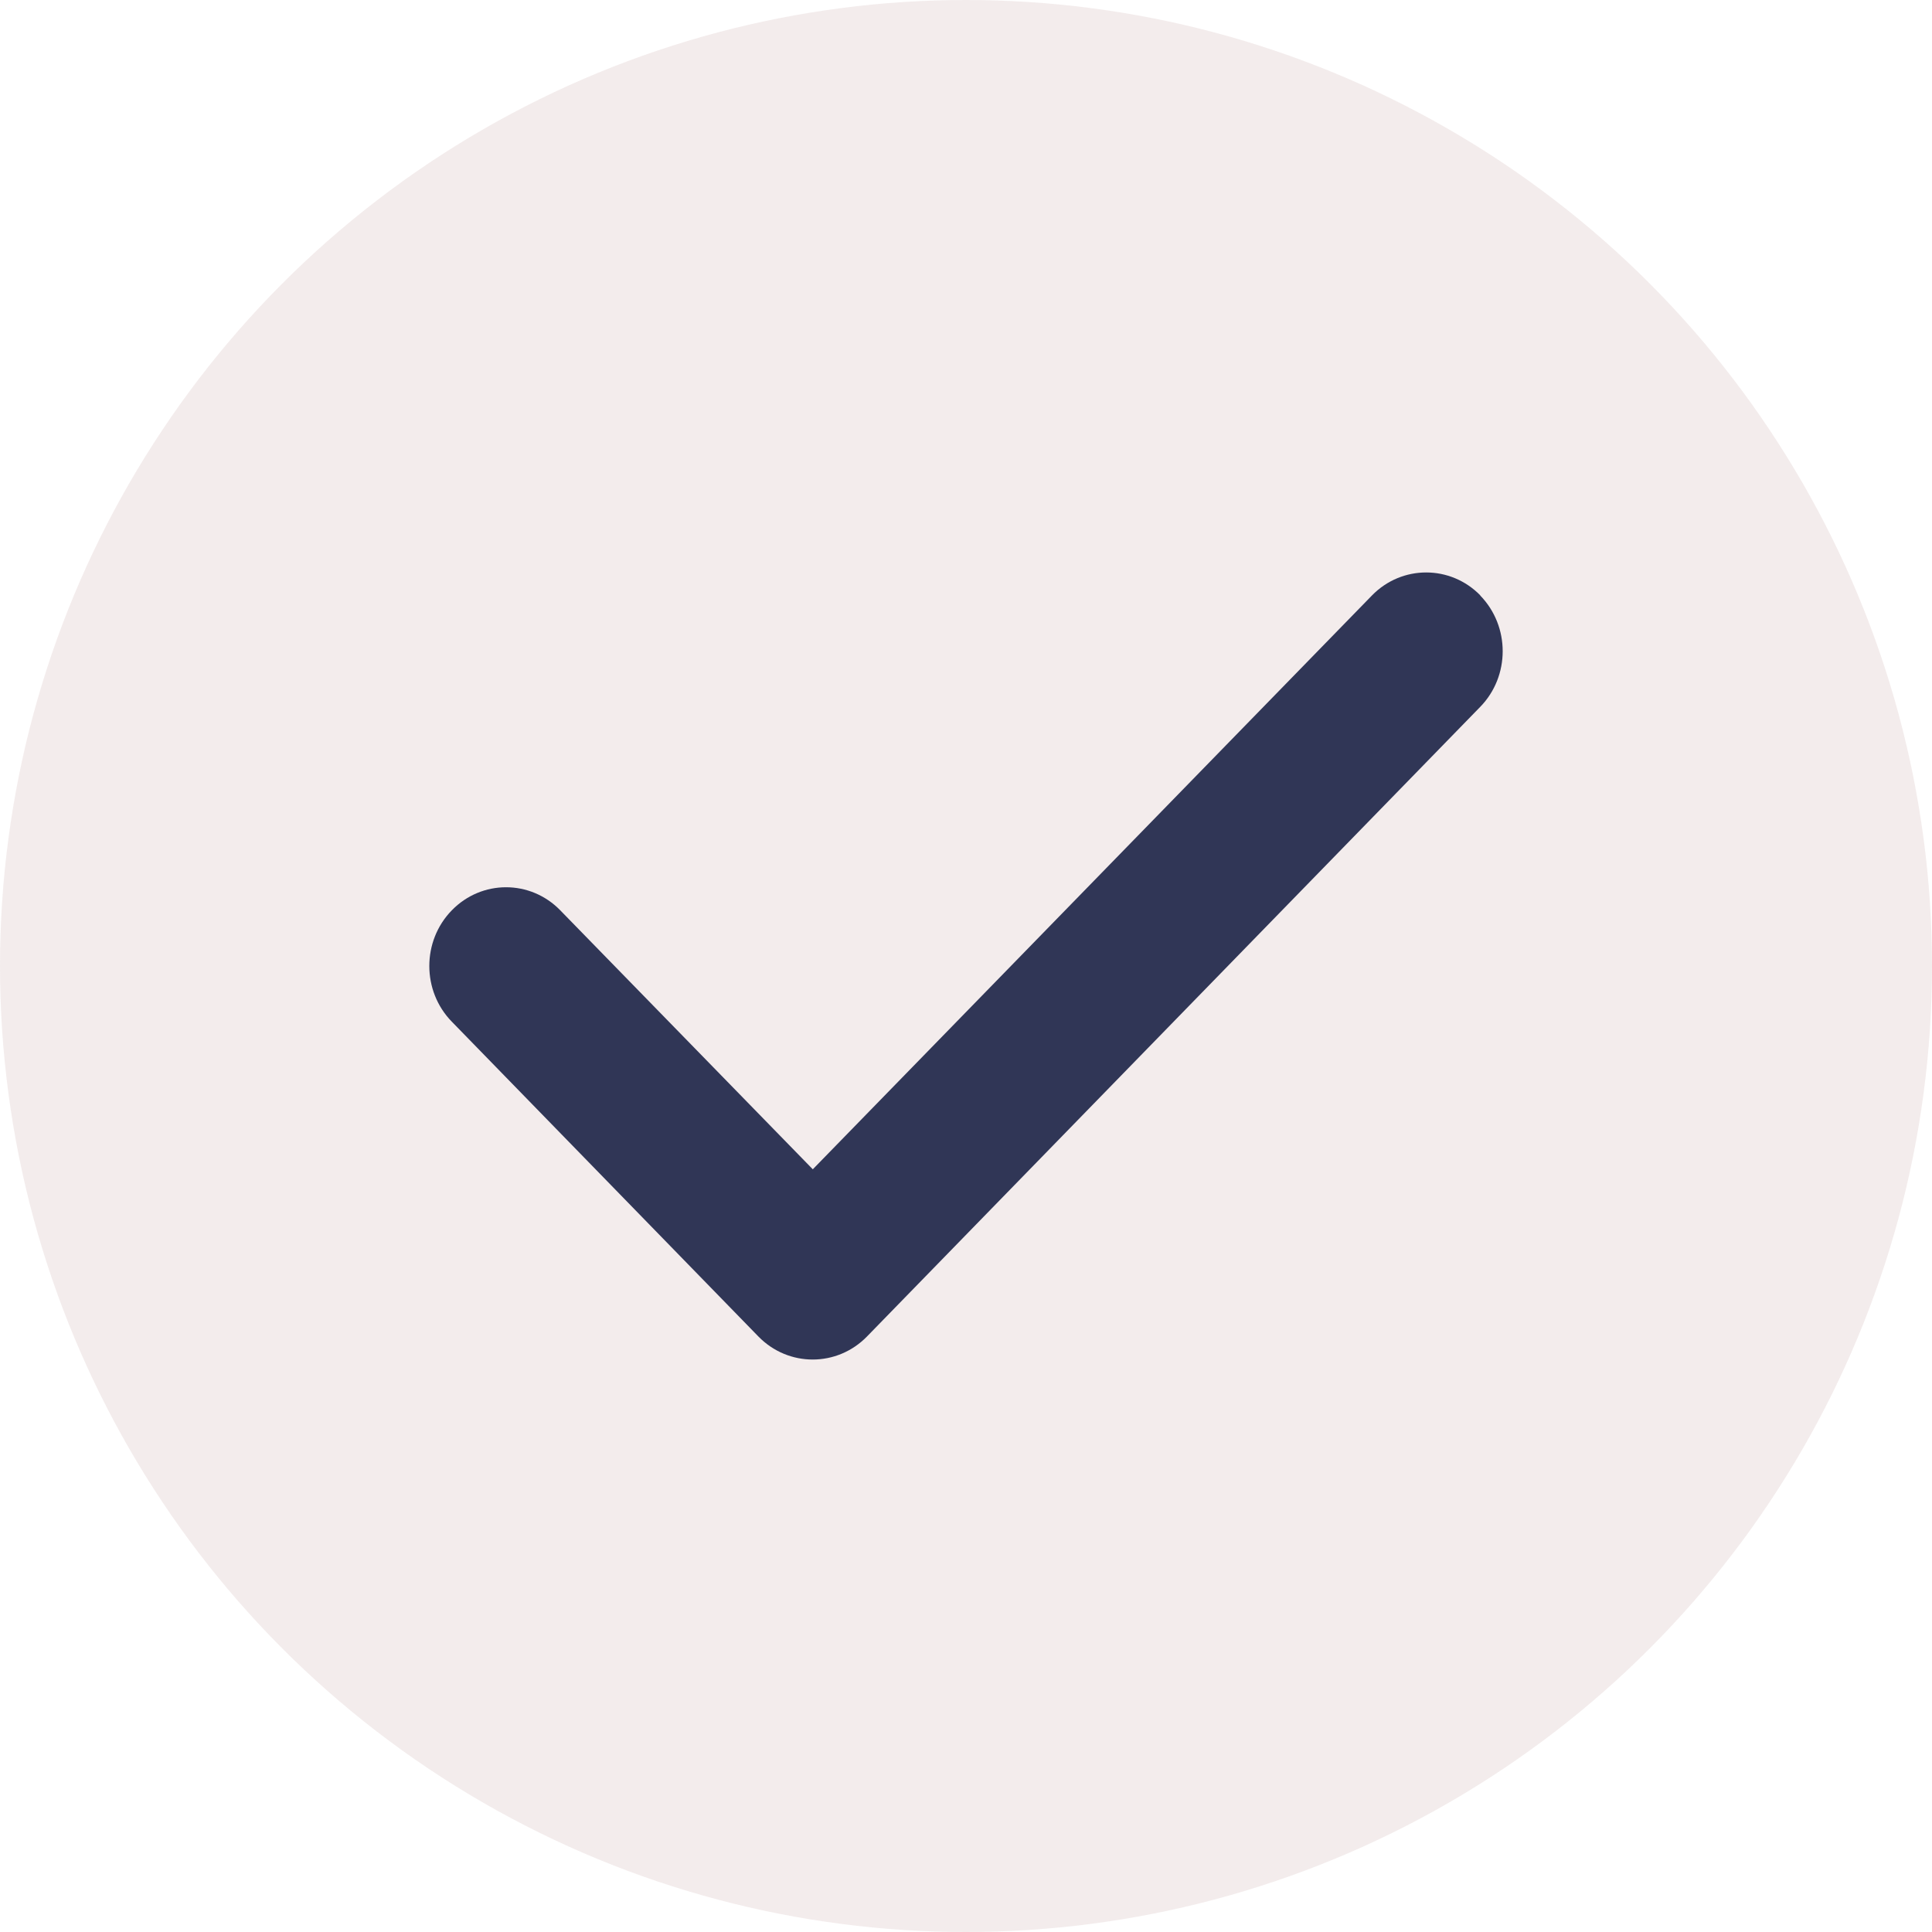 <svg width="27" height="27" viewBox="0 0 27 27" fill="none" xmlns="http://www.w3.org/2000/svg">
<circle cx="13.5" cy="13.5" r="13.5" fill="#C8ACA8" fill-opacity="0.22"/>
<path d="M20.686 8.322C21.105 8.752 21.105 9.45 20.686 9.879L12.116 18.678C11.697 19.107 11.018 19.107 10.599 18.678L6.314 14.278C5.895 13.849 5.895 13.151 6.314 12.722C6.732 12.292 7.412 12.292 7.83 12.722L11.359 16.341L19.173 8.322C19.591 7.893 20.271 7.893 20.689 8.322H20.686Z" fill="#303656"/>
</svg>
